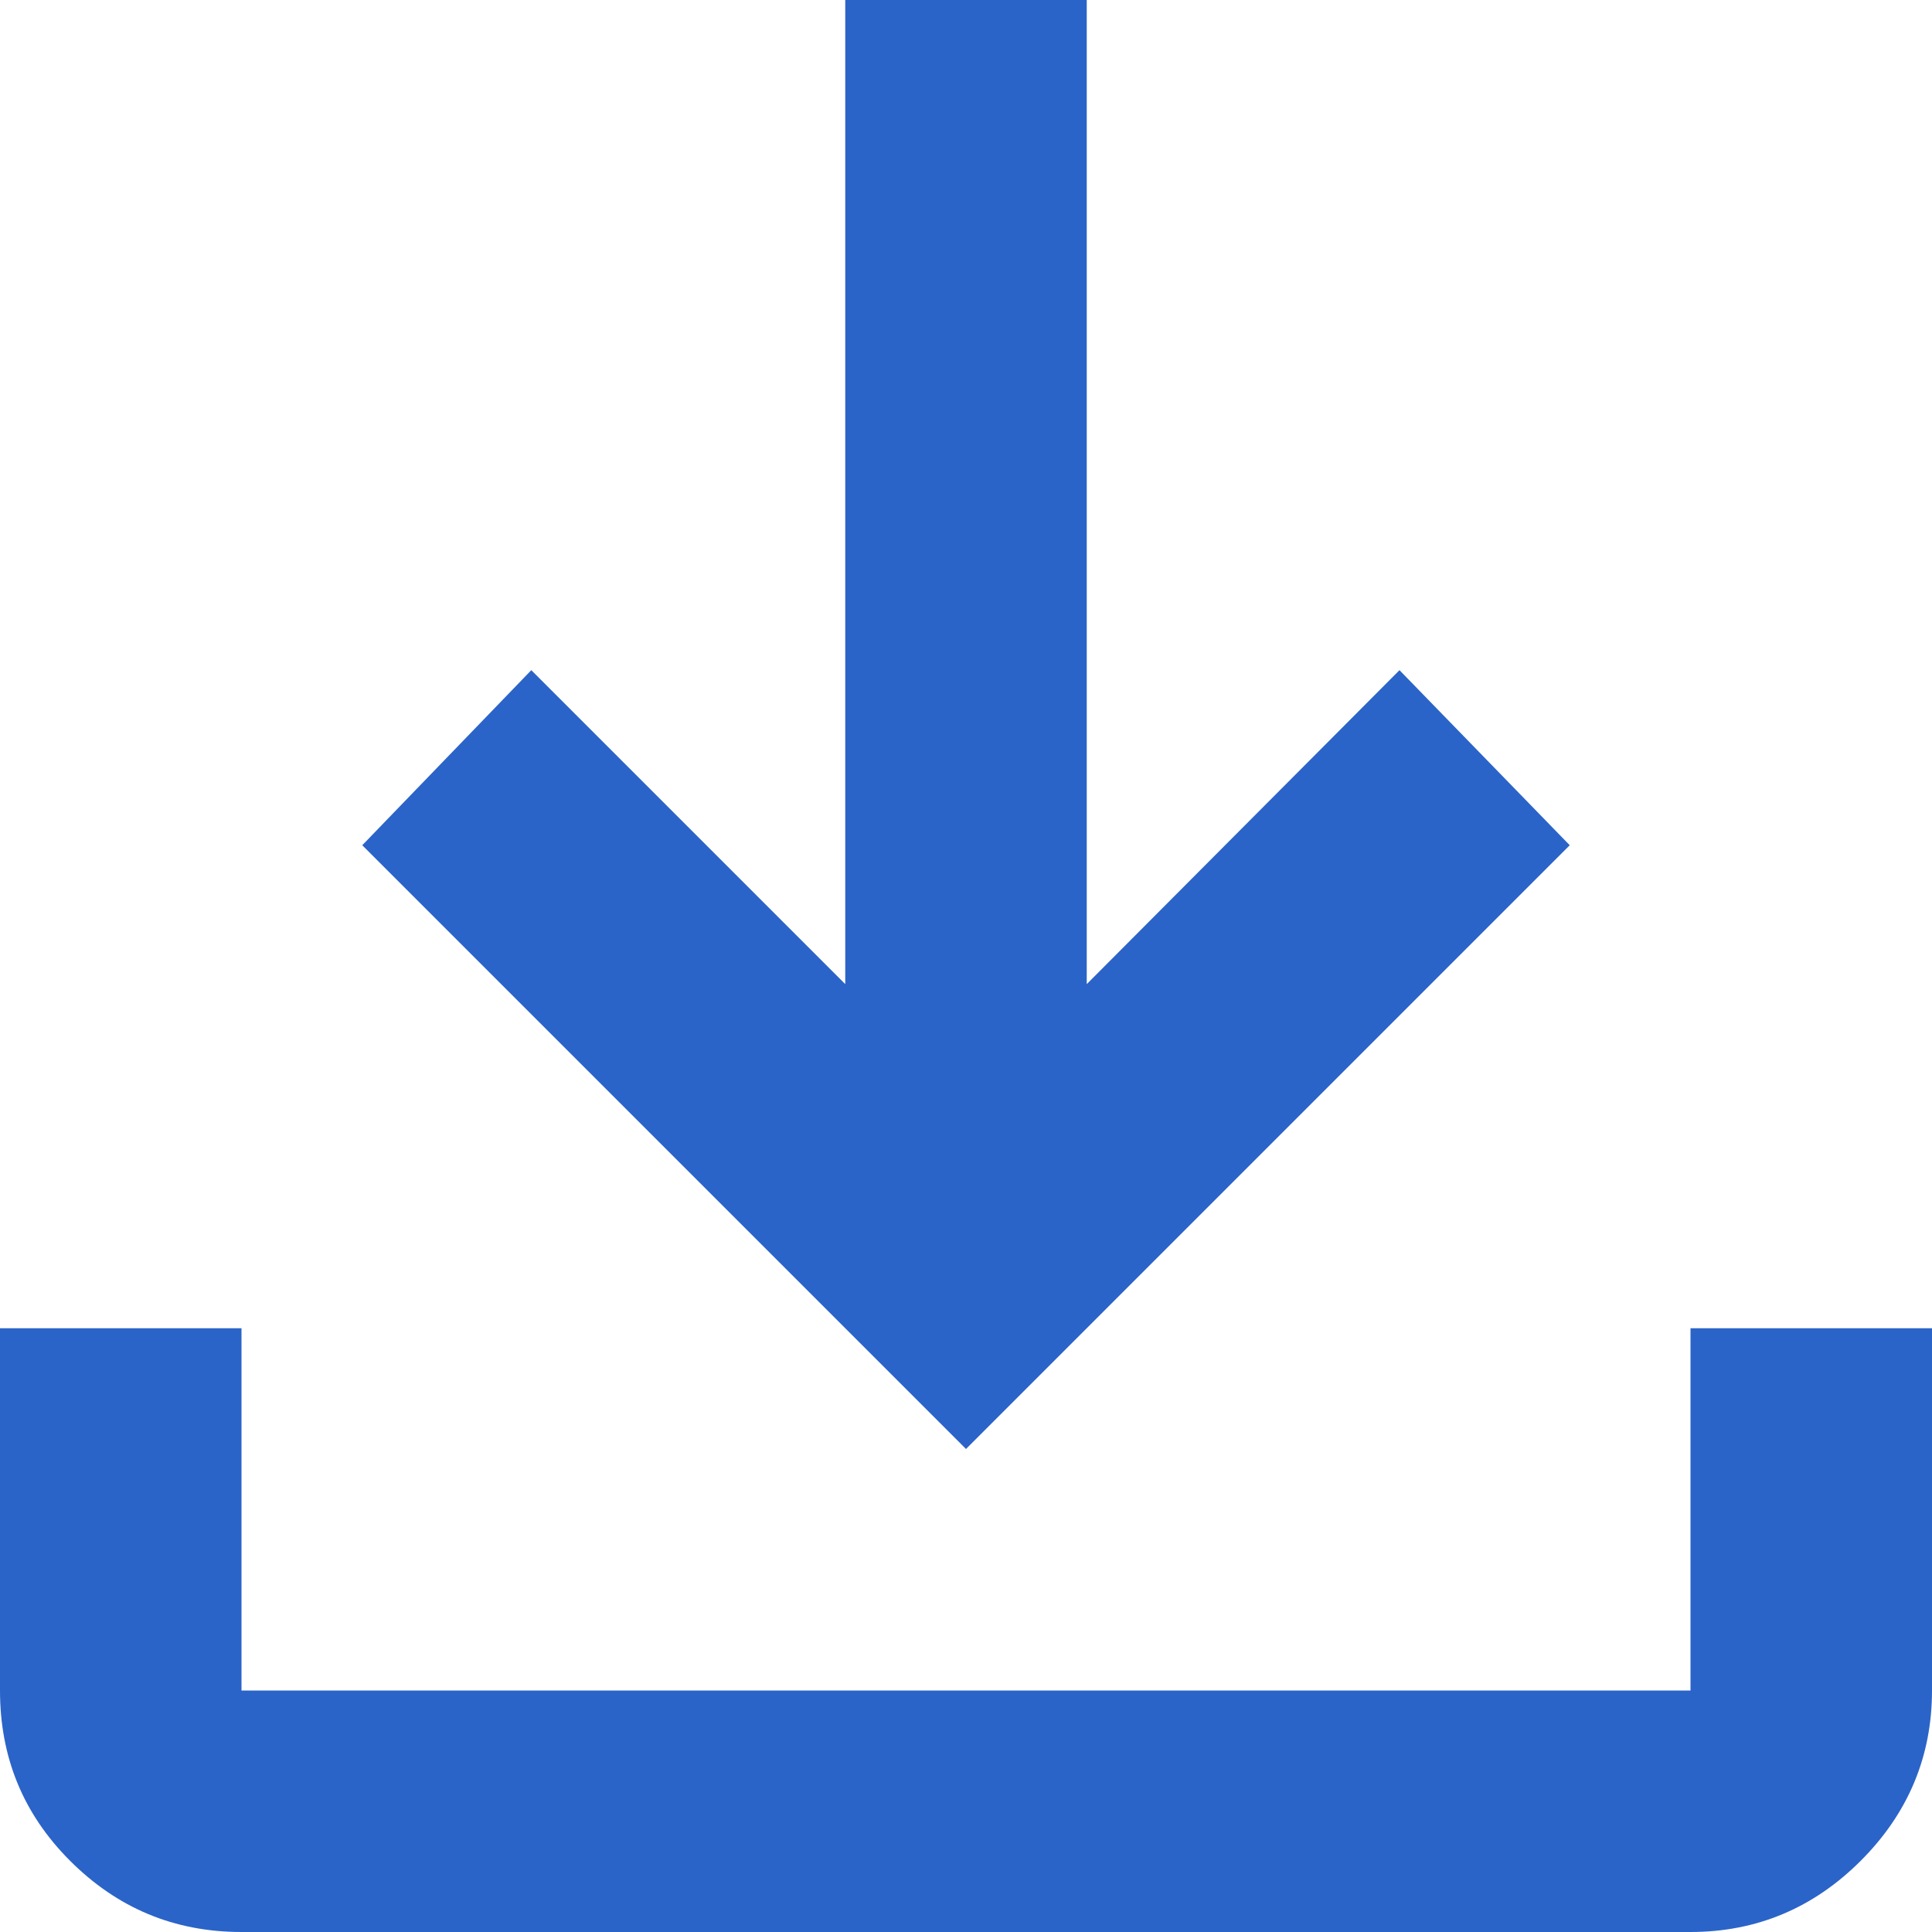<svg width="16" height="16" viewBox="0 0 16 16" fill="none" xmlns="http://www.w3.org/2000/svg" xmlns:xlink="http://www.w3.org/1999/xlink">
	<desc>
			Created with Pixso.
	</desc>
	<defs/>
	<path id="Vector" d="M8 12L3 7L4.4 5.55L7 8.15L7 0L9 0L9 8.15L11.59 5.55L13 7L8 12ZM2 16C1.44 16 0.97 15.8 0.58 15.41C0.19 15.02 0 14.55 0 14L0 11L2 11L2 14L14 14L14 11L16 11L16 14C16 14.55 15.8 15.02 15.41 15.41C15.02 15.8 14.55 16 14 16L2 16Z" fill="#2B64C8" fill-opacity="1" fill-rule="nonzero"/>
</svg>
